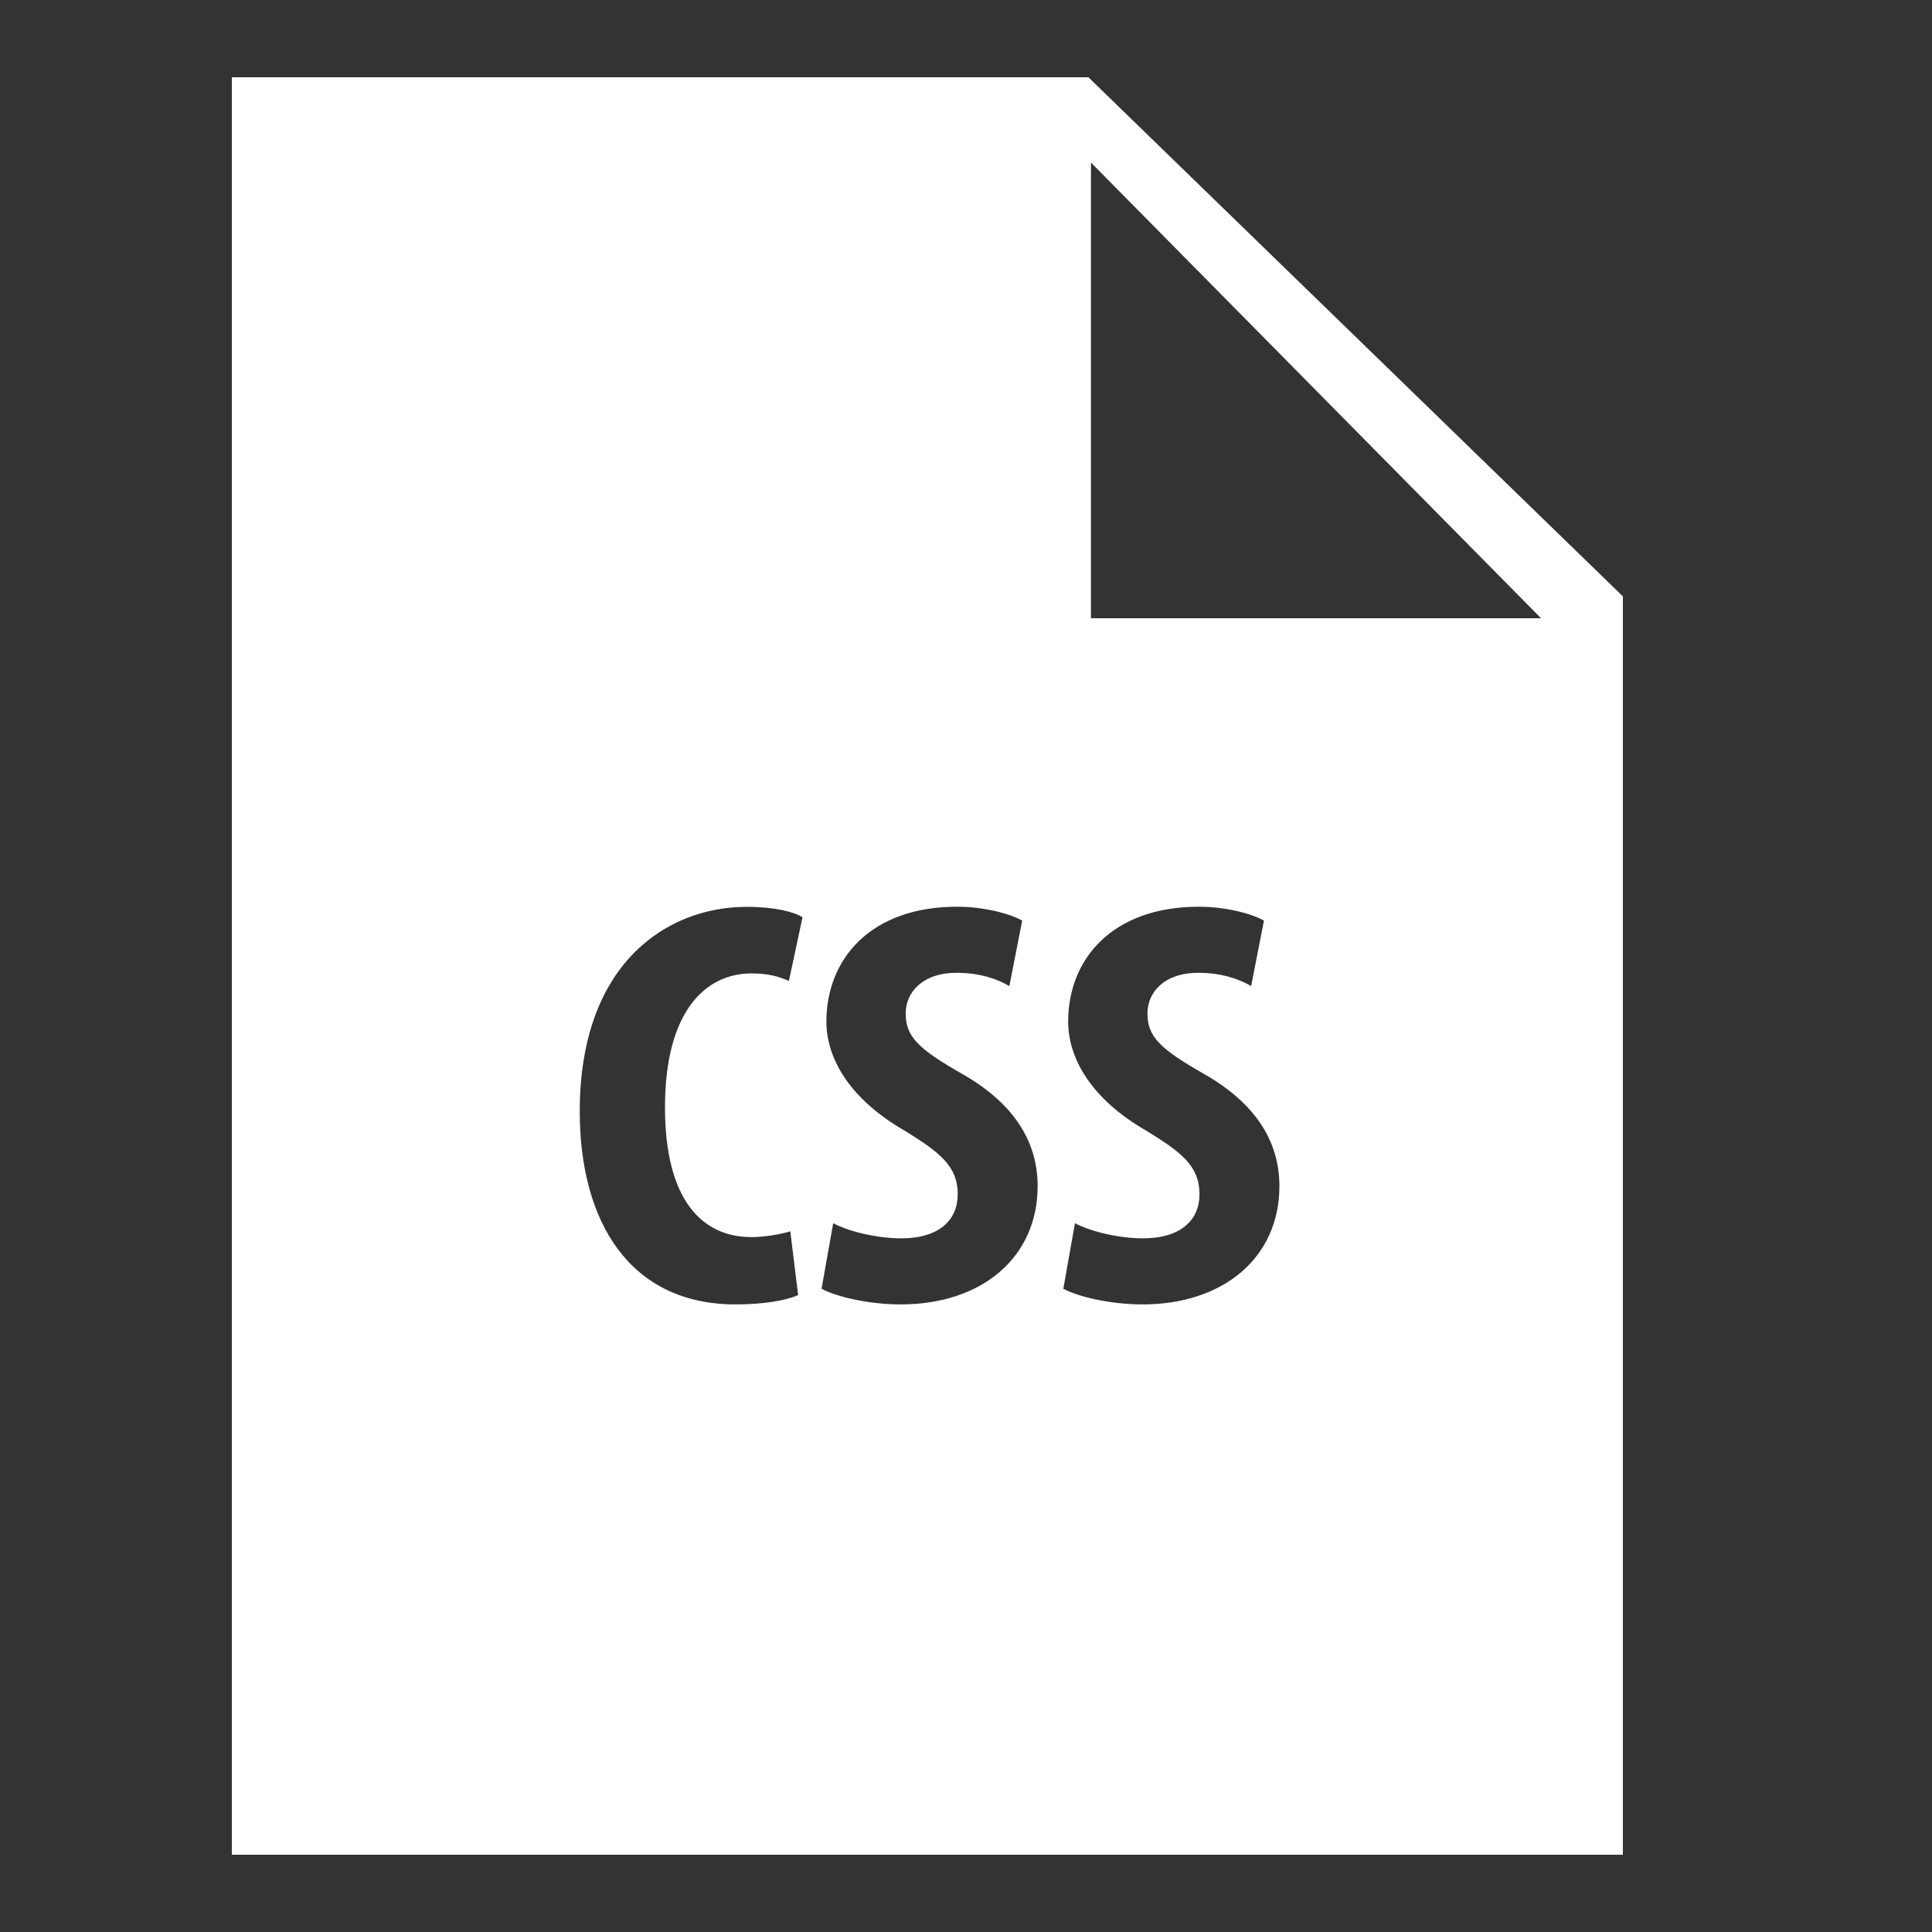 <svg xmlns="http://www.w3.org/2000/svg" xmlns:xlink="http://www.w3.org/1999/xlink" viewBox="0,0,256,256" width="50px" height="50px" fill-rule="nonzero"><rect x="0" y="0" width="256" height="256" fill="#333333" stroke="none"/><g fill="#ffffff" fill-rule="nonzero" stroke="none" stroke-width="1" stroke-linecap="butt" stroke-linejoin="miter" stroke-miterlimit="10" stroke-dasharray="" stroke-dashoffset="0" font-family="none" font-weight="none" font-size="none" text-anchor="none" style="mix-blend-mode: normal"><g transform="scale(5.12,5.12)"><path d="M28.168,2h-22.168v46h36v-32.566zM19.449,32.016c0.352,0 0.75,-0.074 1.004,-0.148l0.203,1.648c-0.301,0.137 -0.887,0.242 -1.617,0.242c-2.734,0 -4.035,-2.129 -4.035,-4.996c0,-3.809 2.238,-5.293 4.32,-5.293c0.73,0 1.238,0.133 1.445,0.27l-0.352,1.648c-0.238,-0.105 -0.508,-0.195 -0.969,-0.195c-1.176,0 -2.238,0.961 -2.238,3.465c0,2.414 0.969,3.359 2.238,3.359zM23.309,33.758c-0.855,0 -1.699,-0.211 -2.047,-0.406l0.301,-1.695c0.43,0.227 1.16,0.391 1.762,0.391c0.988,0 1.461,-0.48 1.461,-1.141c0,-0.734 -0.477,-1.094 -1.379,-1.648c-1.461,-0.844 -2.02,-1.906 -2.02,-2.82c0,-1.621 1.145,-2.973 3.383,-2.973c0.699,0 1.367,0.18 1.684,0.359l-0.332,1.695c-0.301,-0.18 -0.762,-0.344 -1.363,-0.344c-0.891,0 -1.32,0.512 -1.32,1.051c0,0.598 0.316,0.914 1.477,1.574c1.414,0.809 1.938,1.832 1.938,2.895c0,1.848 -1.445,3.062 -3.543,3.062zM29.566,33.758c-0.855,0 -1.699,-0.211 -2.047,-0.406l0.301,-1.695c0.43,0.227 1.16,0.391 1.762,0.391c0.984,0 1.461,-0.48 1.461,-1.141c0,-0.734 -0.477,-1.094 -1.383,-1.648c-1.461,-0.844 -2.016,-1.906 -2.016,-2.82c0,-1.621 1.145,-2.973 3.383,-2.973c0.699,0 1.367,0.18 1.684,0.359l-0.332,1.695c-0.301,-0.18 -0.762,-0.344 -1.367,-0.344c-0.891,0 -1.316,0.512 -1.316,1.051c0,0.598 0.316,0.914 1.477,1.574c1.414,0.809 1.938,1.832 1.938,2.895c0,1.848 -1.445,3.062 -3.543,3.062zM28.234,16v-11.793l11.648,11.793z"></path></g></g></svg>
